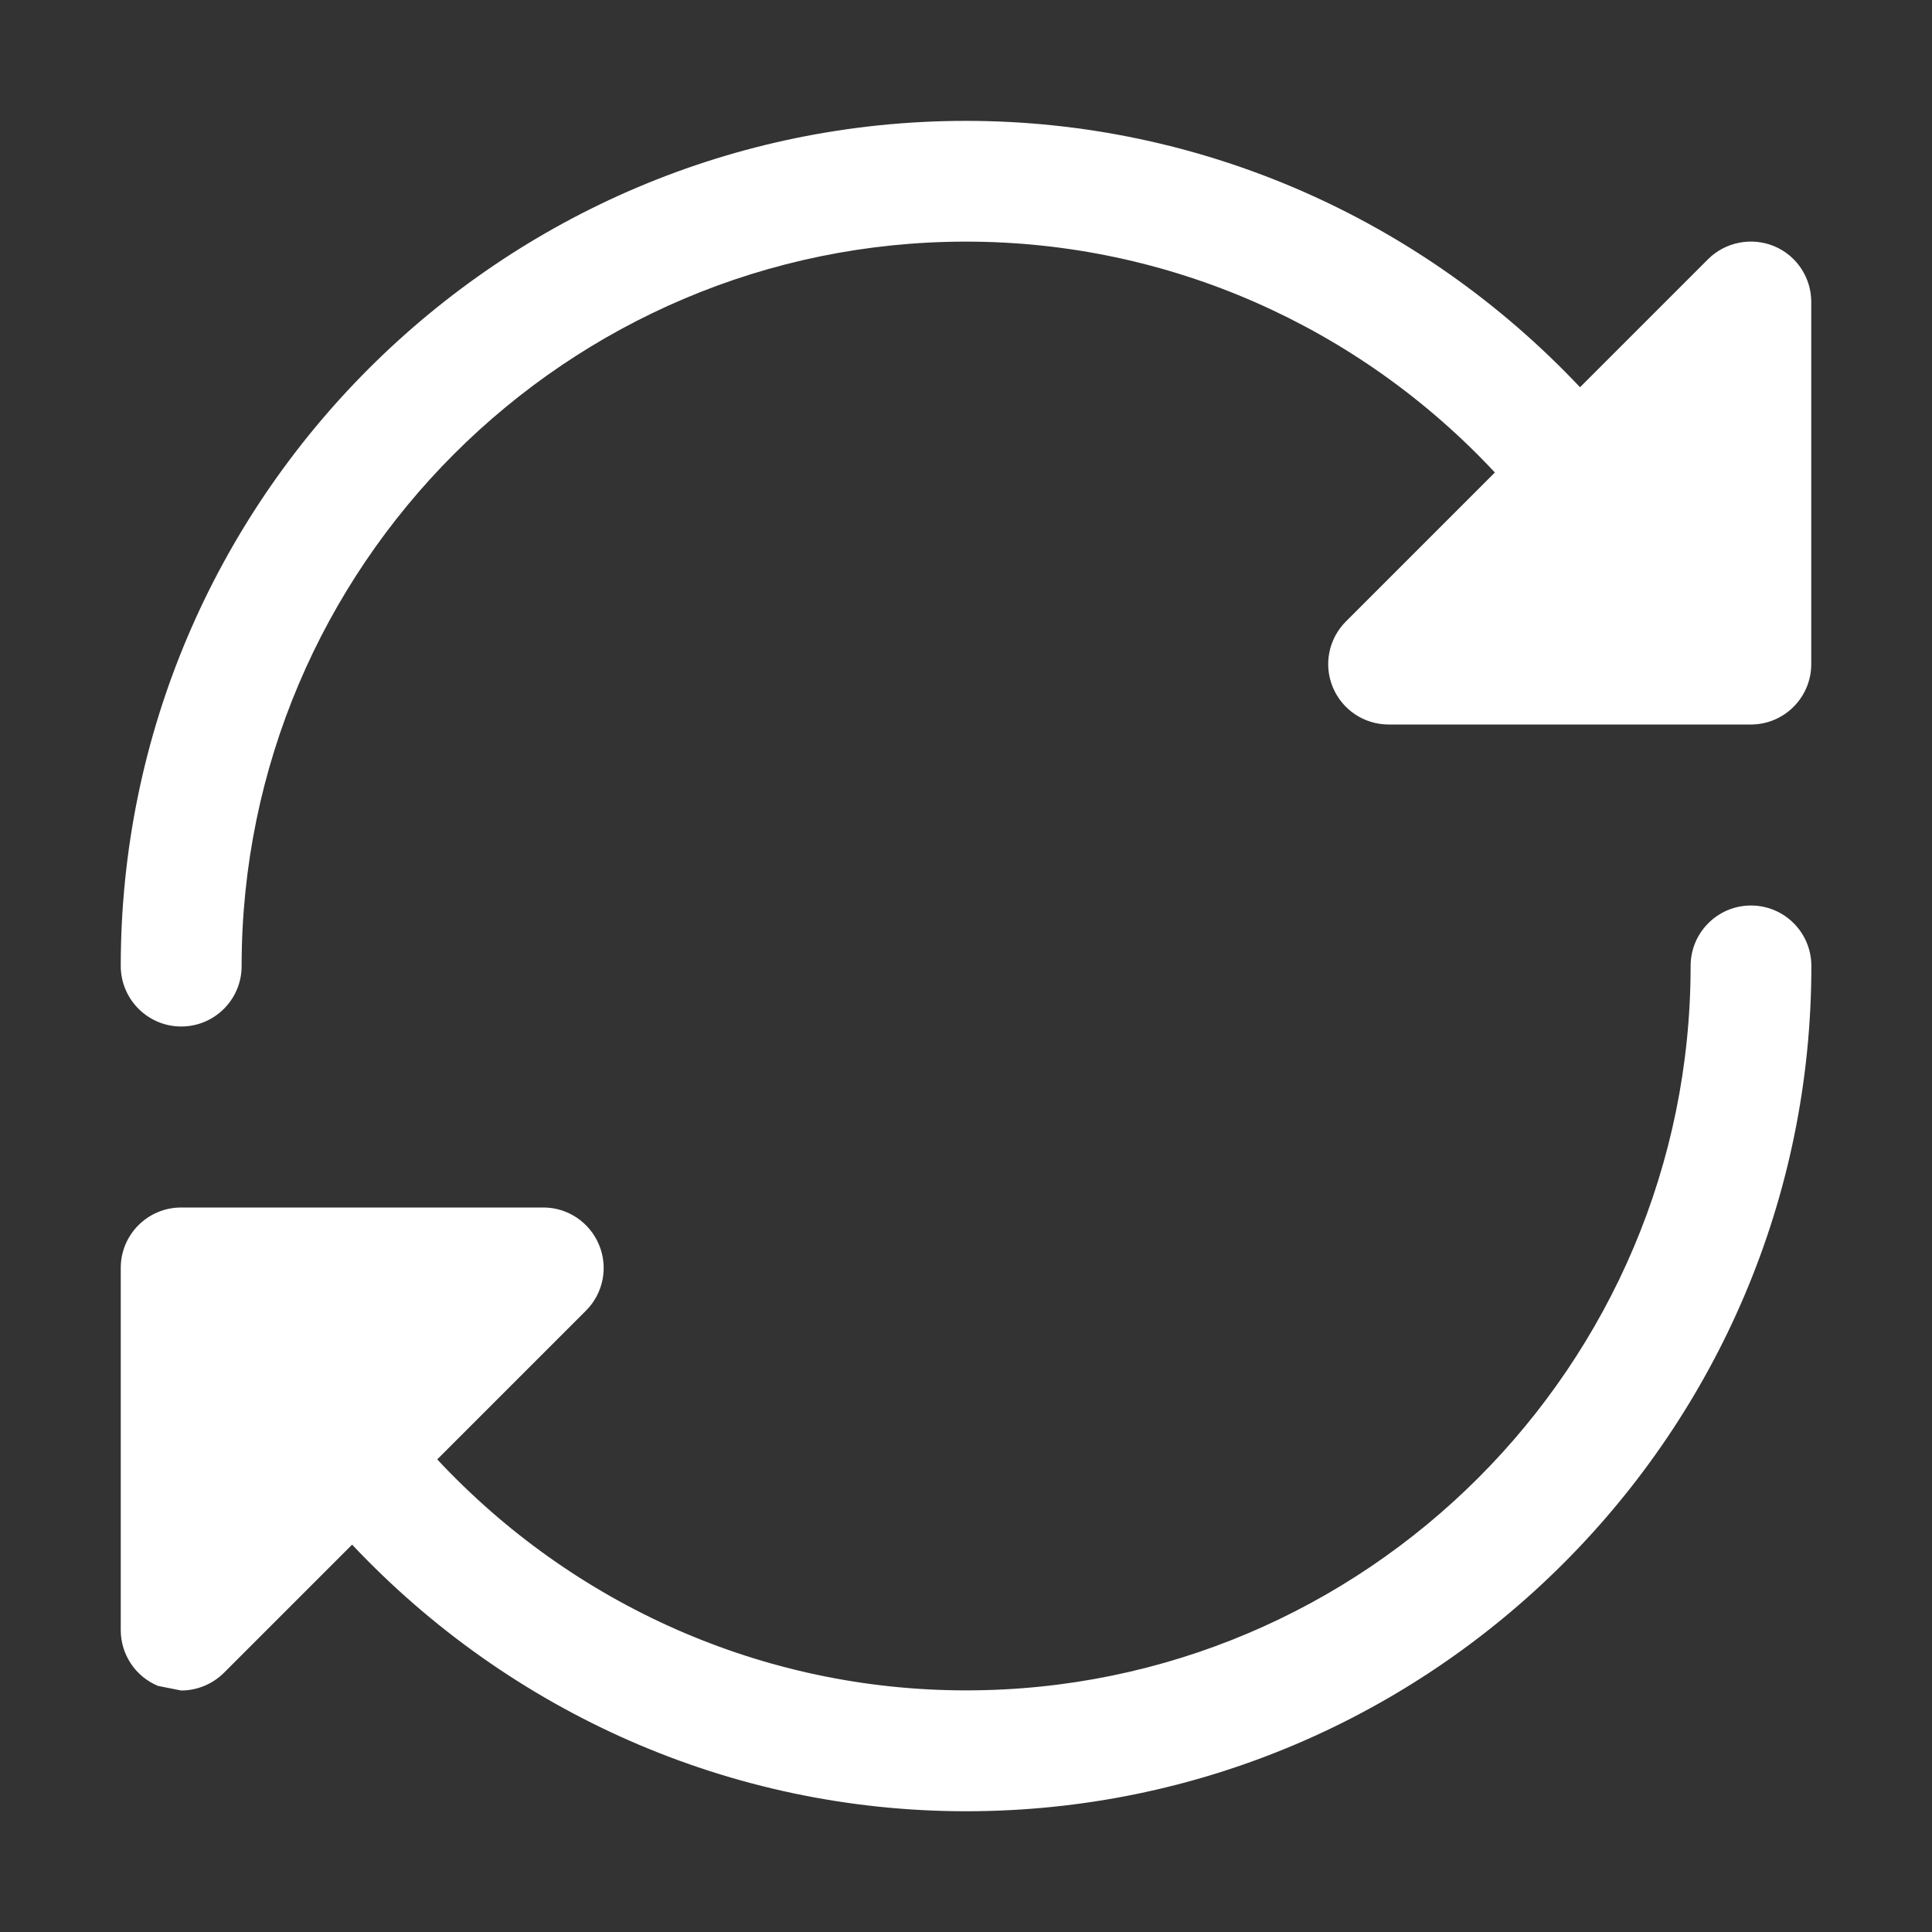 <svg version="1.1" xmlns="http://www.w3.org/2000/svg" width="16" height="16" viewBox="0 0 16 16">
<rect x="0" y="0" width="16" height="16" fill="#333333" stroke="none"/>
<title>refresh</title>
<path d="M14.501 7.499c-0.276 0-0.5 0.224-0.5 0.5 0 3.309-2.691 6-6 6-1.68 0-3.254-0.706-4.38-1.913l1.232-1.232c0.143-0.143 0.186-0.358 0.108-0.545s-0.259-0.309-0.461-0.309h-3c-0.276 0-0.5 0.224-0.5 0.5v3c0 0.202 0.122 0.385 0.309 0.462l0.191 0.038c0.13 0 0.258-0.051 0.354-0.146l1.062-1.062c1.312 1.393 3.137 2.208 5.085 2.208 3.859 0 7-3.141 7-7 0-0.277-0.224-0.501-0.5-0.501zM1.501 8.501c0.276 0 0.5-0.224 0.5-0.5 0-3.309 2.691-6 6-6 1.679 0 3.253 0.705 4.379 1.912l-1.234 1.234c-0.143 0.143-0.186 0.358-0.108 0.545s0.26 0.308 0.462 0.308h3c0.276 0 0.5-0.224 0.5-0.5v-3c0-0.202-0.122-0.385-0.309-0.462-0.186-0.076-0.402-0.034-0.545 0.108l-1.061 1.061c-1.313-1.393-3.137-2.206-5.085-2.206-3.859 0-7 3.141-7 7 0.001 0.276 0.225 0.5 0.501 0.5z" fill="#fff"></path>
</svg>
